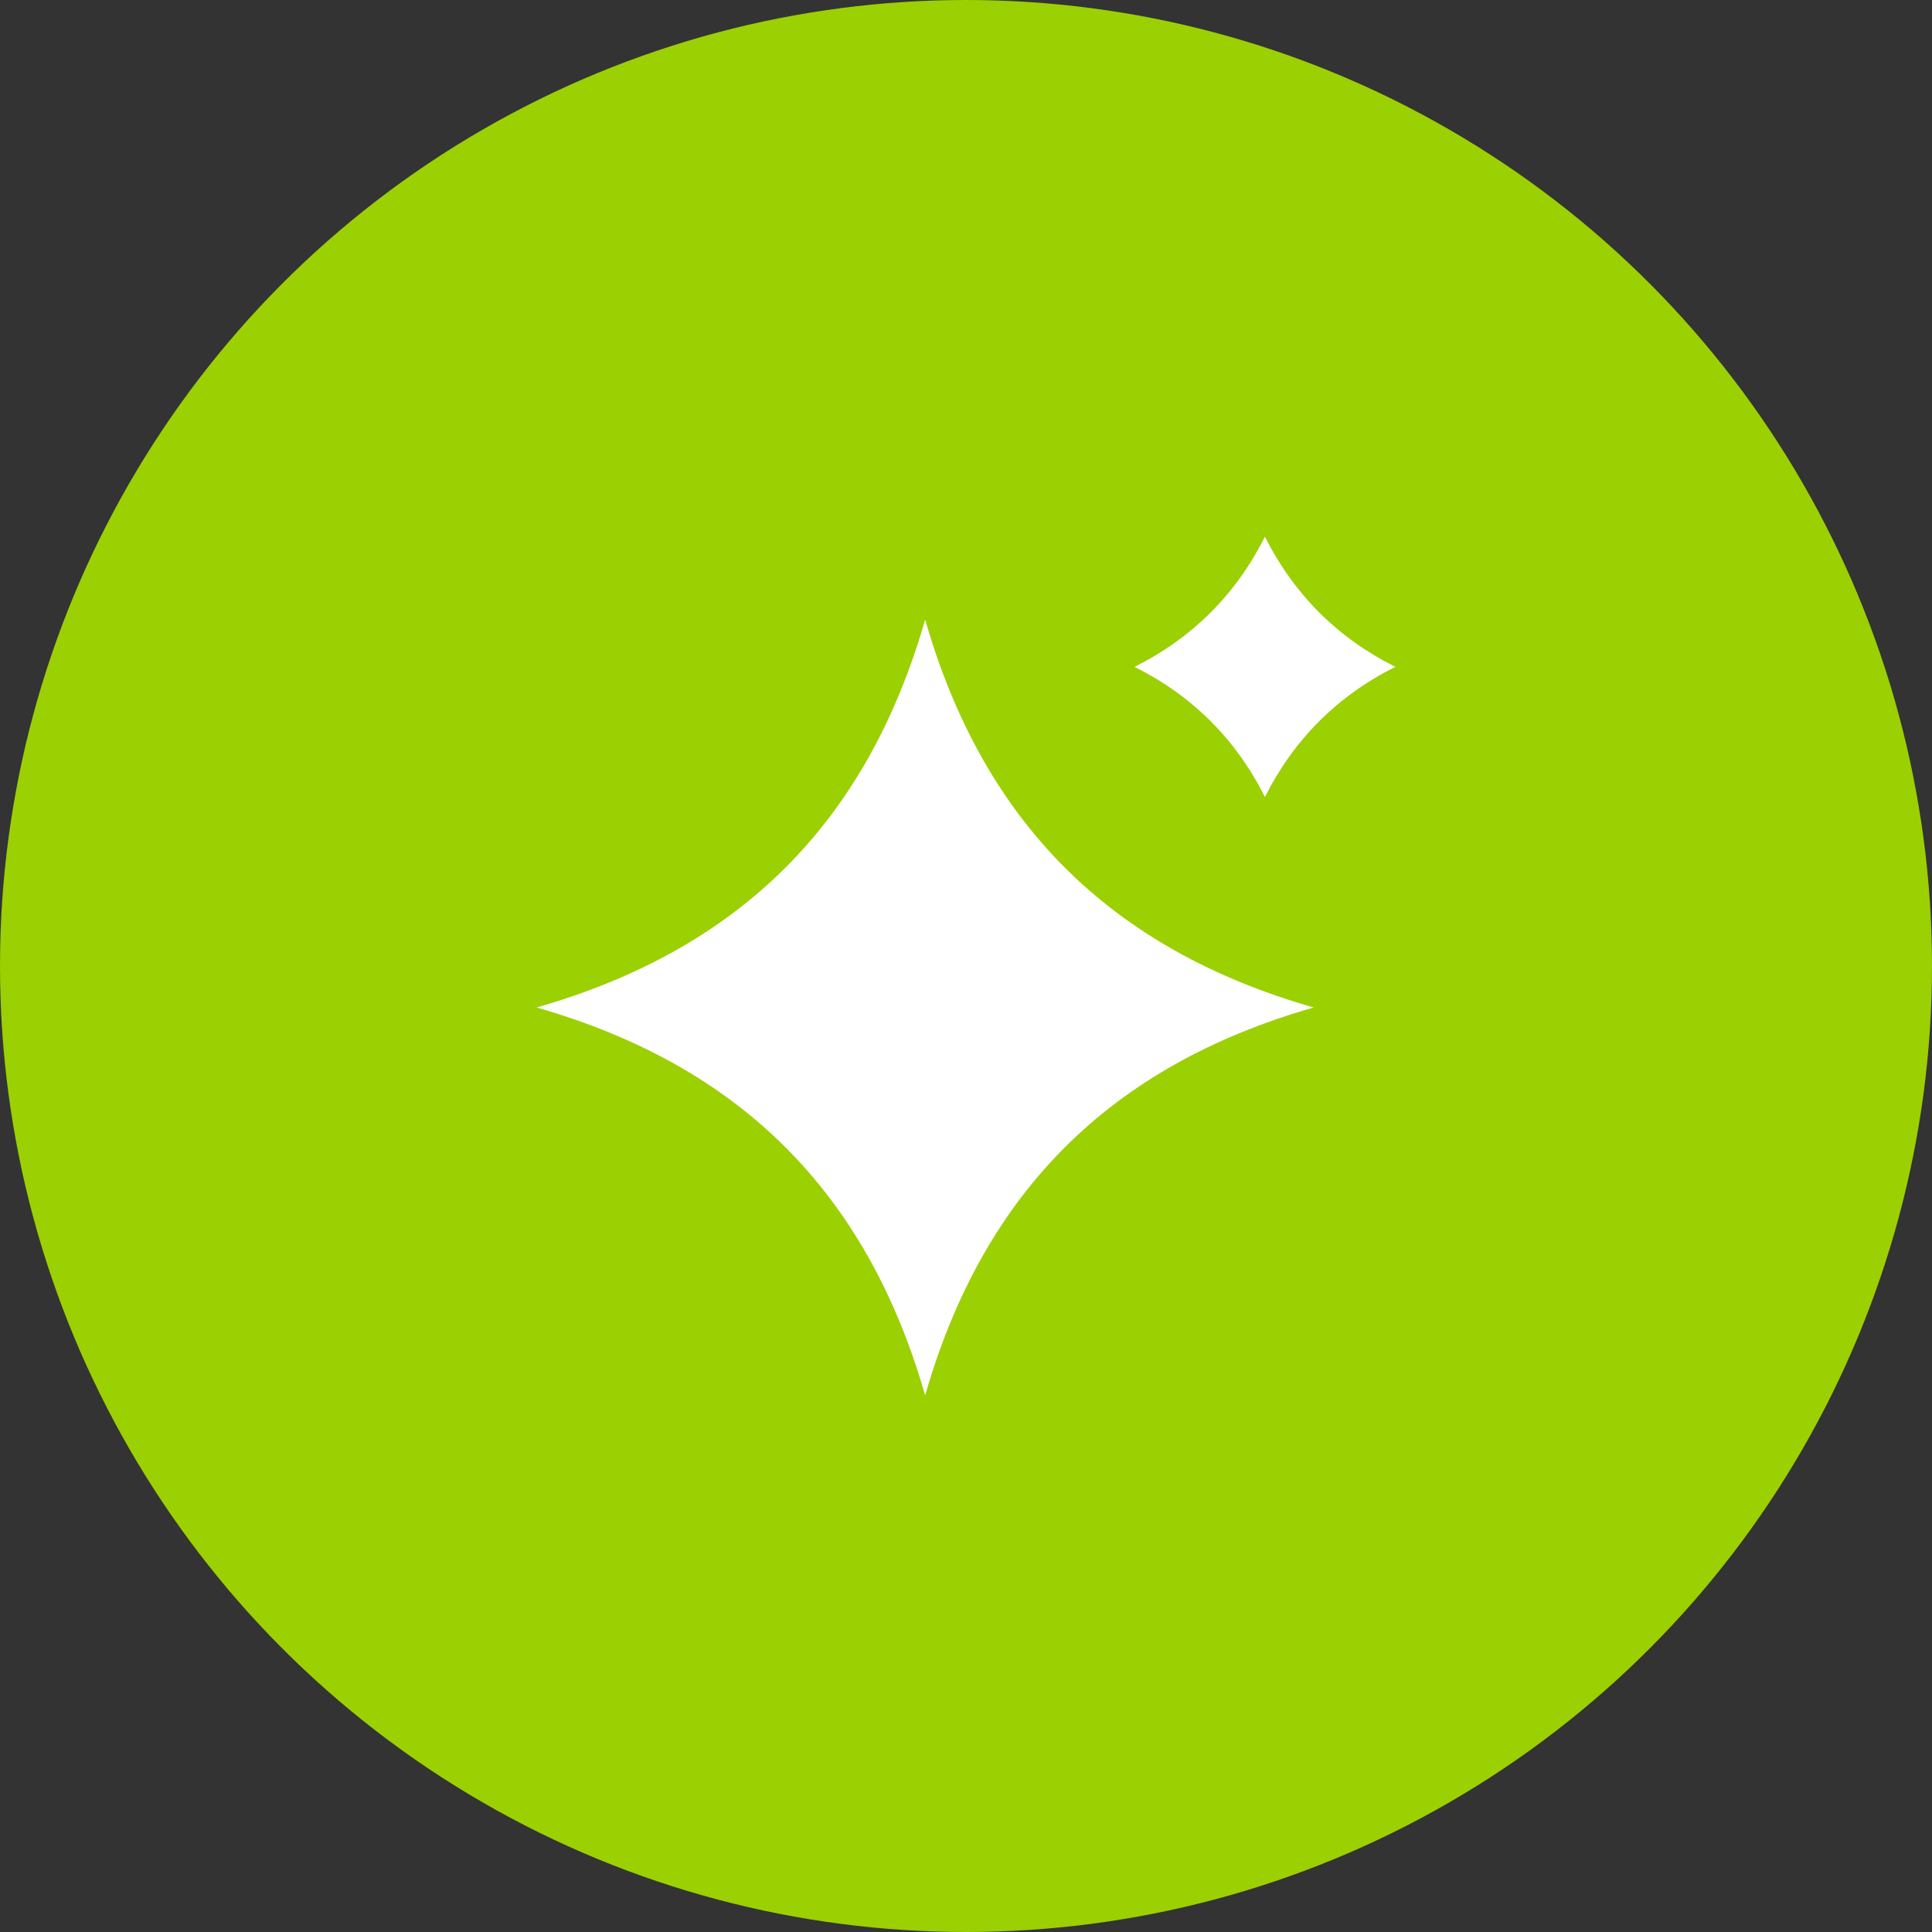 <svg width="36" height="36" viewBox="0 0 36 36" fill="none" xmlns="http://www.w3.org/2000/svg">
<rect x="0" y="0" width="36" height="36" fill="#333333" stroke="none"/>
<circle cx="18" cy="18" r="18" fill="#9BD003"/>
<path fill-rule="evenodd" clip-rule="evenodd" d="M17.239 11.546C16.151 15.329 13.789 17.686 10 18.773C13.789 19.859 16.151 22.217 17.239 26C18.327 22.217 20.689 19.859 24.478 18.773C20.689 17.687 18.327 15.328 17.239 11.546ZM23.57 10C24.11 11.075 24.923 11.887 26 12.426C24.923 12.964 24.11 13.776 23.57 14.851C23.03 13.775 22.219 12.965 21.141 12.426C22.219 11.886 23.03 11.076 23.57 10Z" fill="white"/>
</svg>
